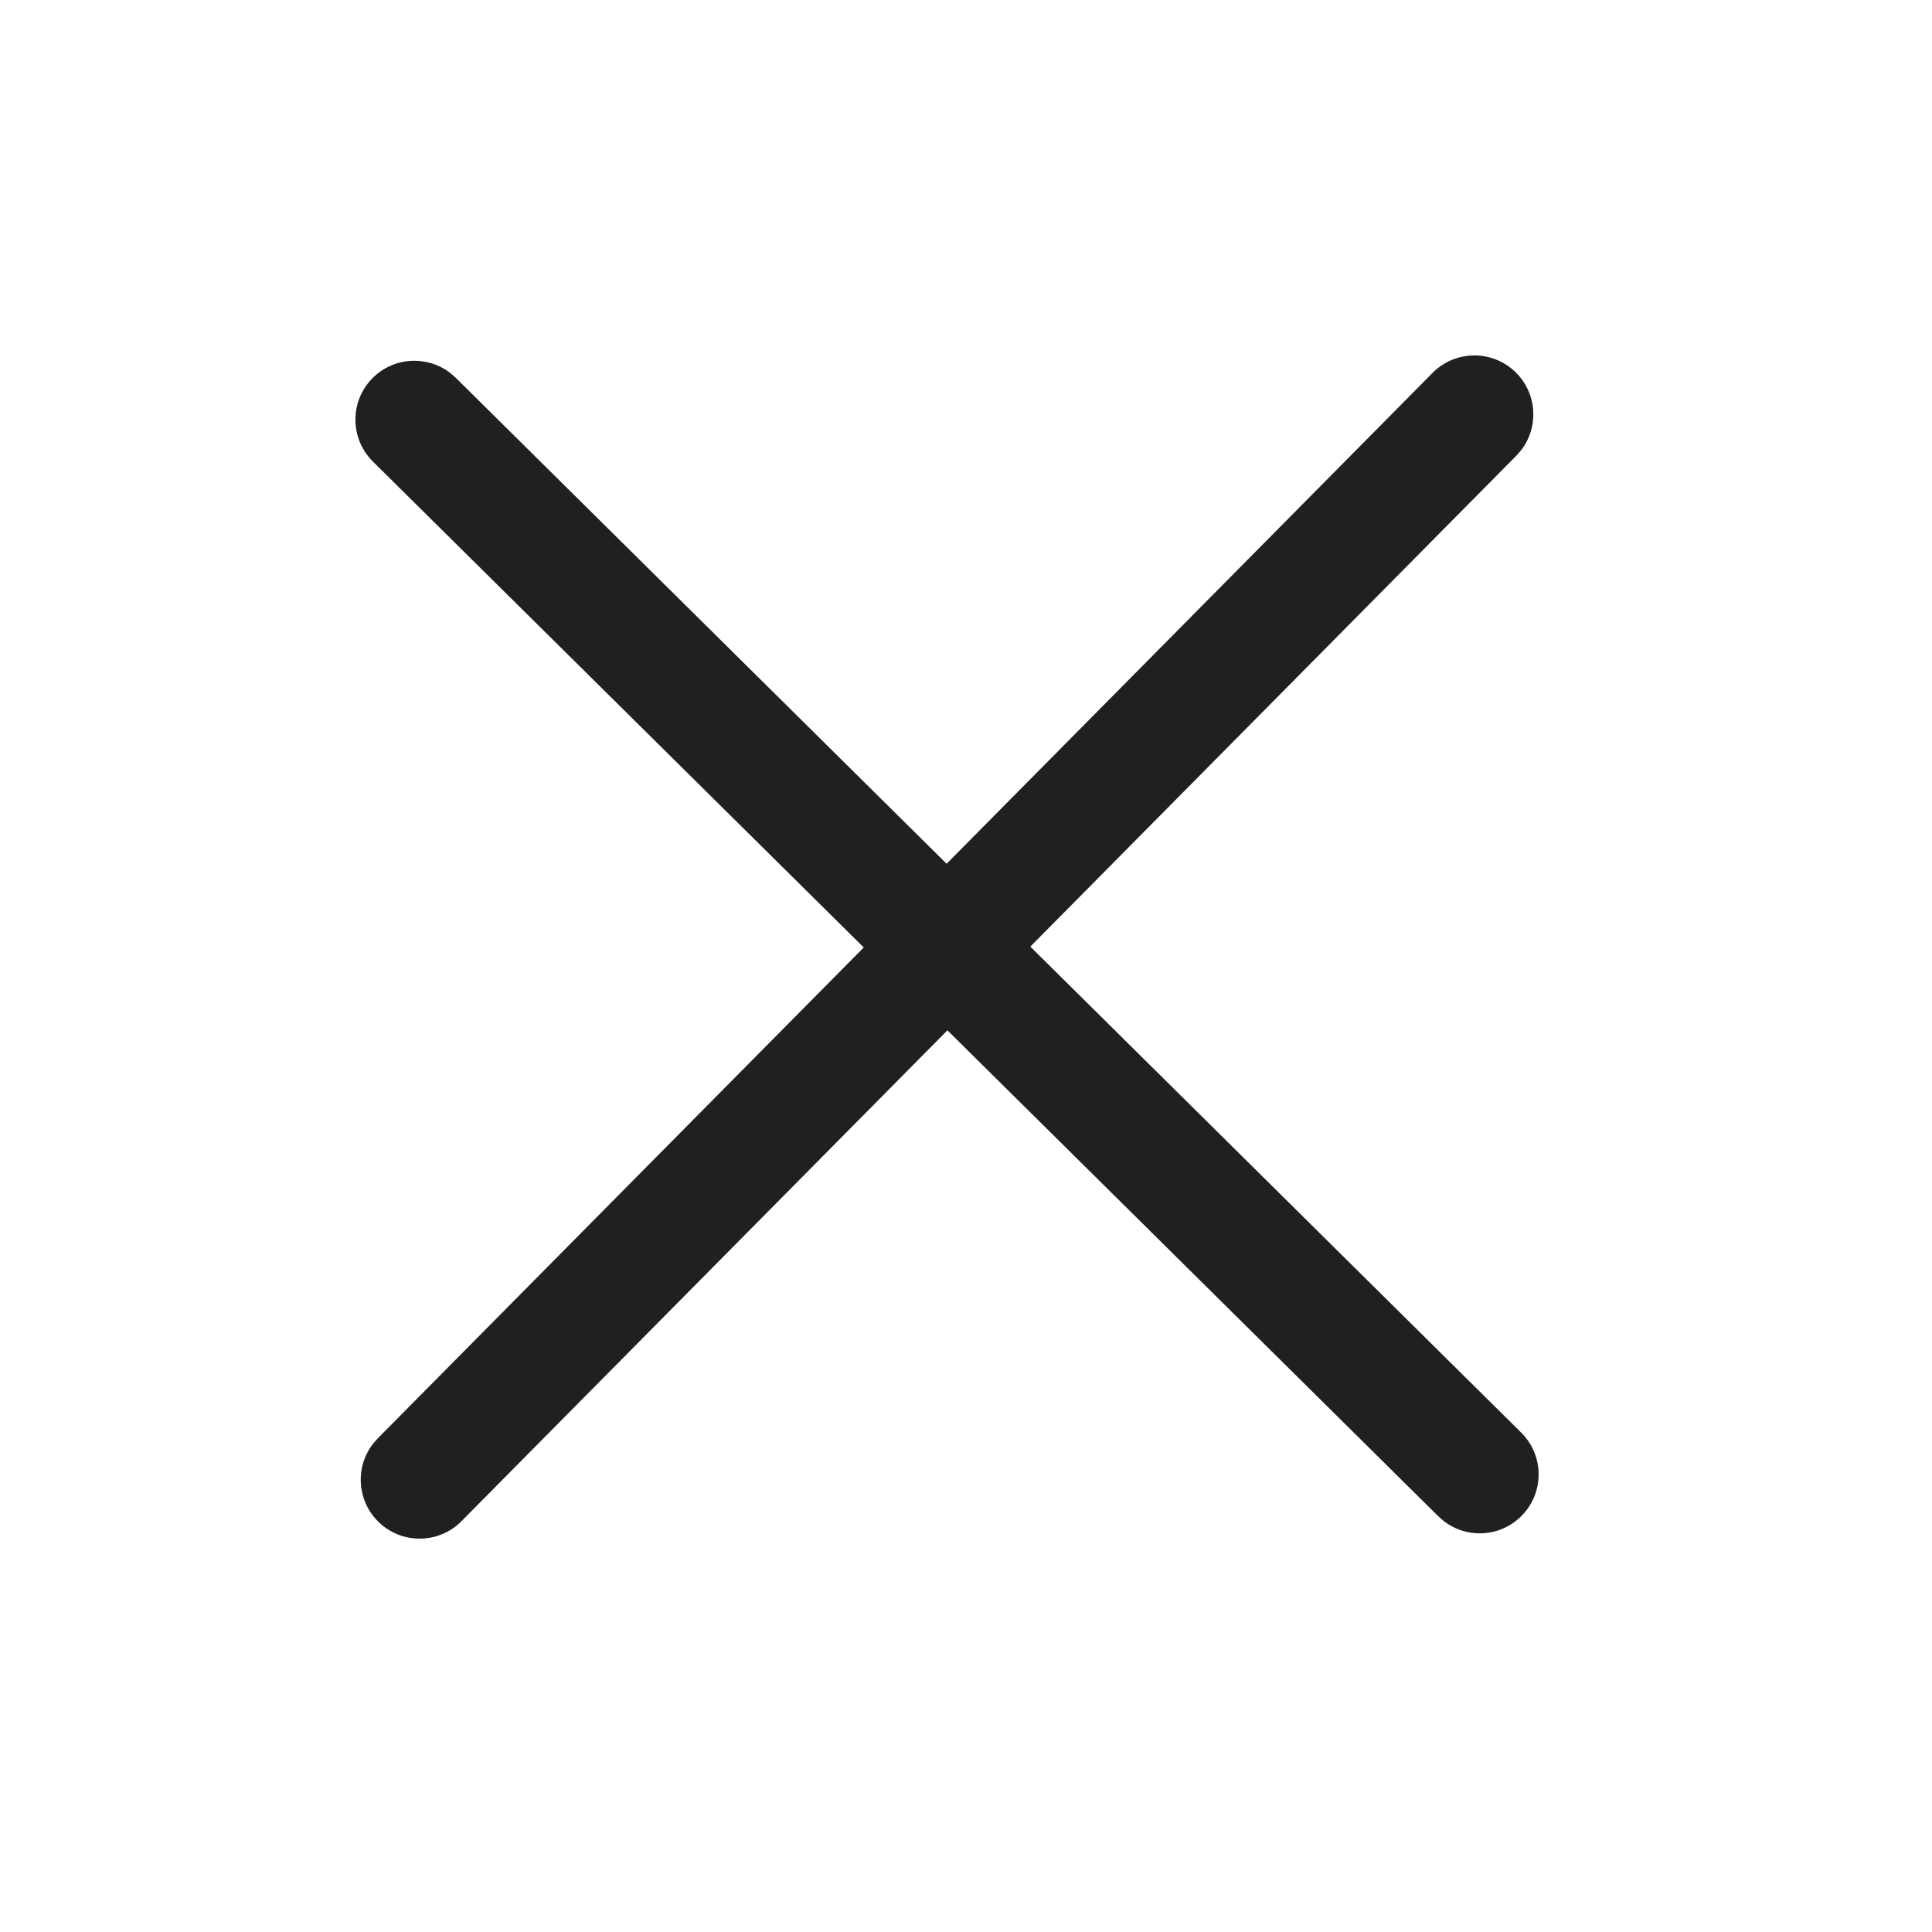 <svg width="50" height="50" viewBox="0 0 50 50" fill="none" xmlns="http://www.w3.org/2000/svg">
<path d="M9.639 9.788C10.186 9.236 11.05 9.19 11.65 9.651L11.795 9.777L39.368 37.075C39.966 37.667 39.971 38.632 39.378 39.23C38.832 39.783 37.967 39.829 37.367 39.367L37.223 39.241L9.65 11.944C9.052 11.352 9.047 10.386 9.639 9.788Z" fill="url(#paint0_linear_15_454)"/>
<path d="M37.074 9.651C37.666 9.052 38.632 9.047 39.23 9.64C39.782 10.186 39.829 11.051 39.367 11.651L39.241 11.795L11.943 39.368C11.351 39.966 10.386 39.971 9.788 39.379C9.236 38.832 9.189 37.968 9.651 37.368L9.777 37.224L37.074 9.651Z" fill="url(#paint1_linear_15_454)"/>
<defs>
<linearGradient id="paint0_linear_15_454" x1="9.19" y1="9.344" x2="9.344" y2="39.828" gradientUnits="userSpaceOnUse">
<stop offset="0.002" stop-color="#202020"/>
<stop offset="1" stop-color="#202020"/>
</linearGradient>
<linearGradient id="paint1_linear_15_454" x1="9.19" y1="9.344" x2="9.344" y2="39.828" gradientUnits="userSpaceOnUse">
<stop offset="0.002" stop-color="#202020"/>
<stop offset="1" stop-color="#202020"/>
</linearGradient>
</defs>
</svg>
